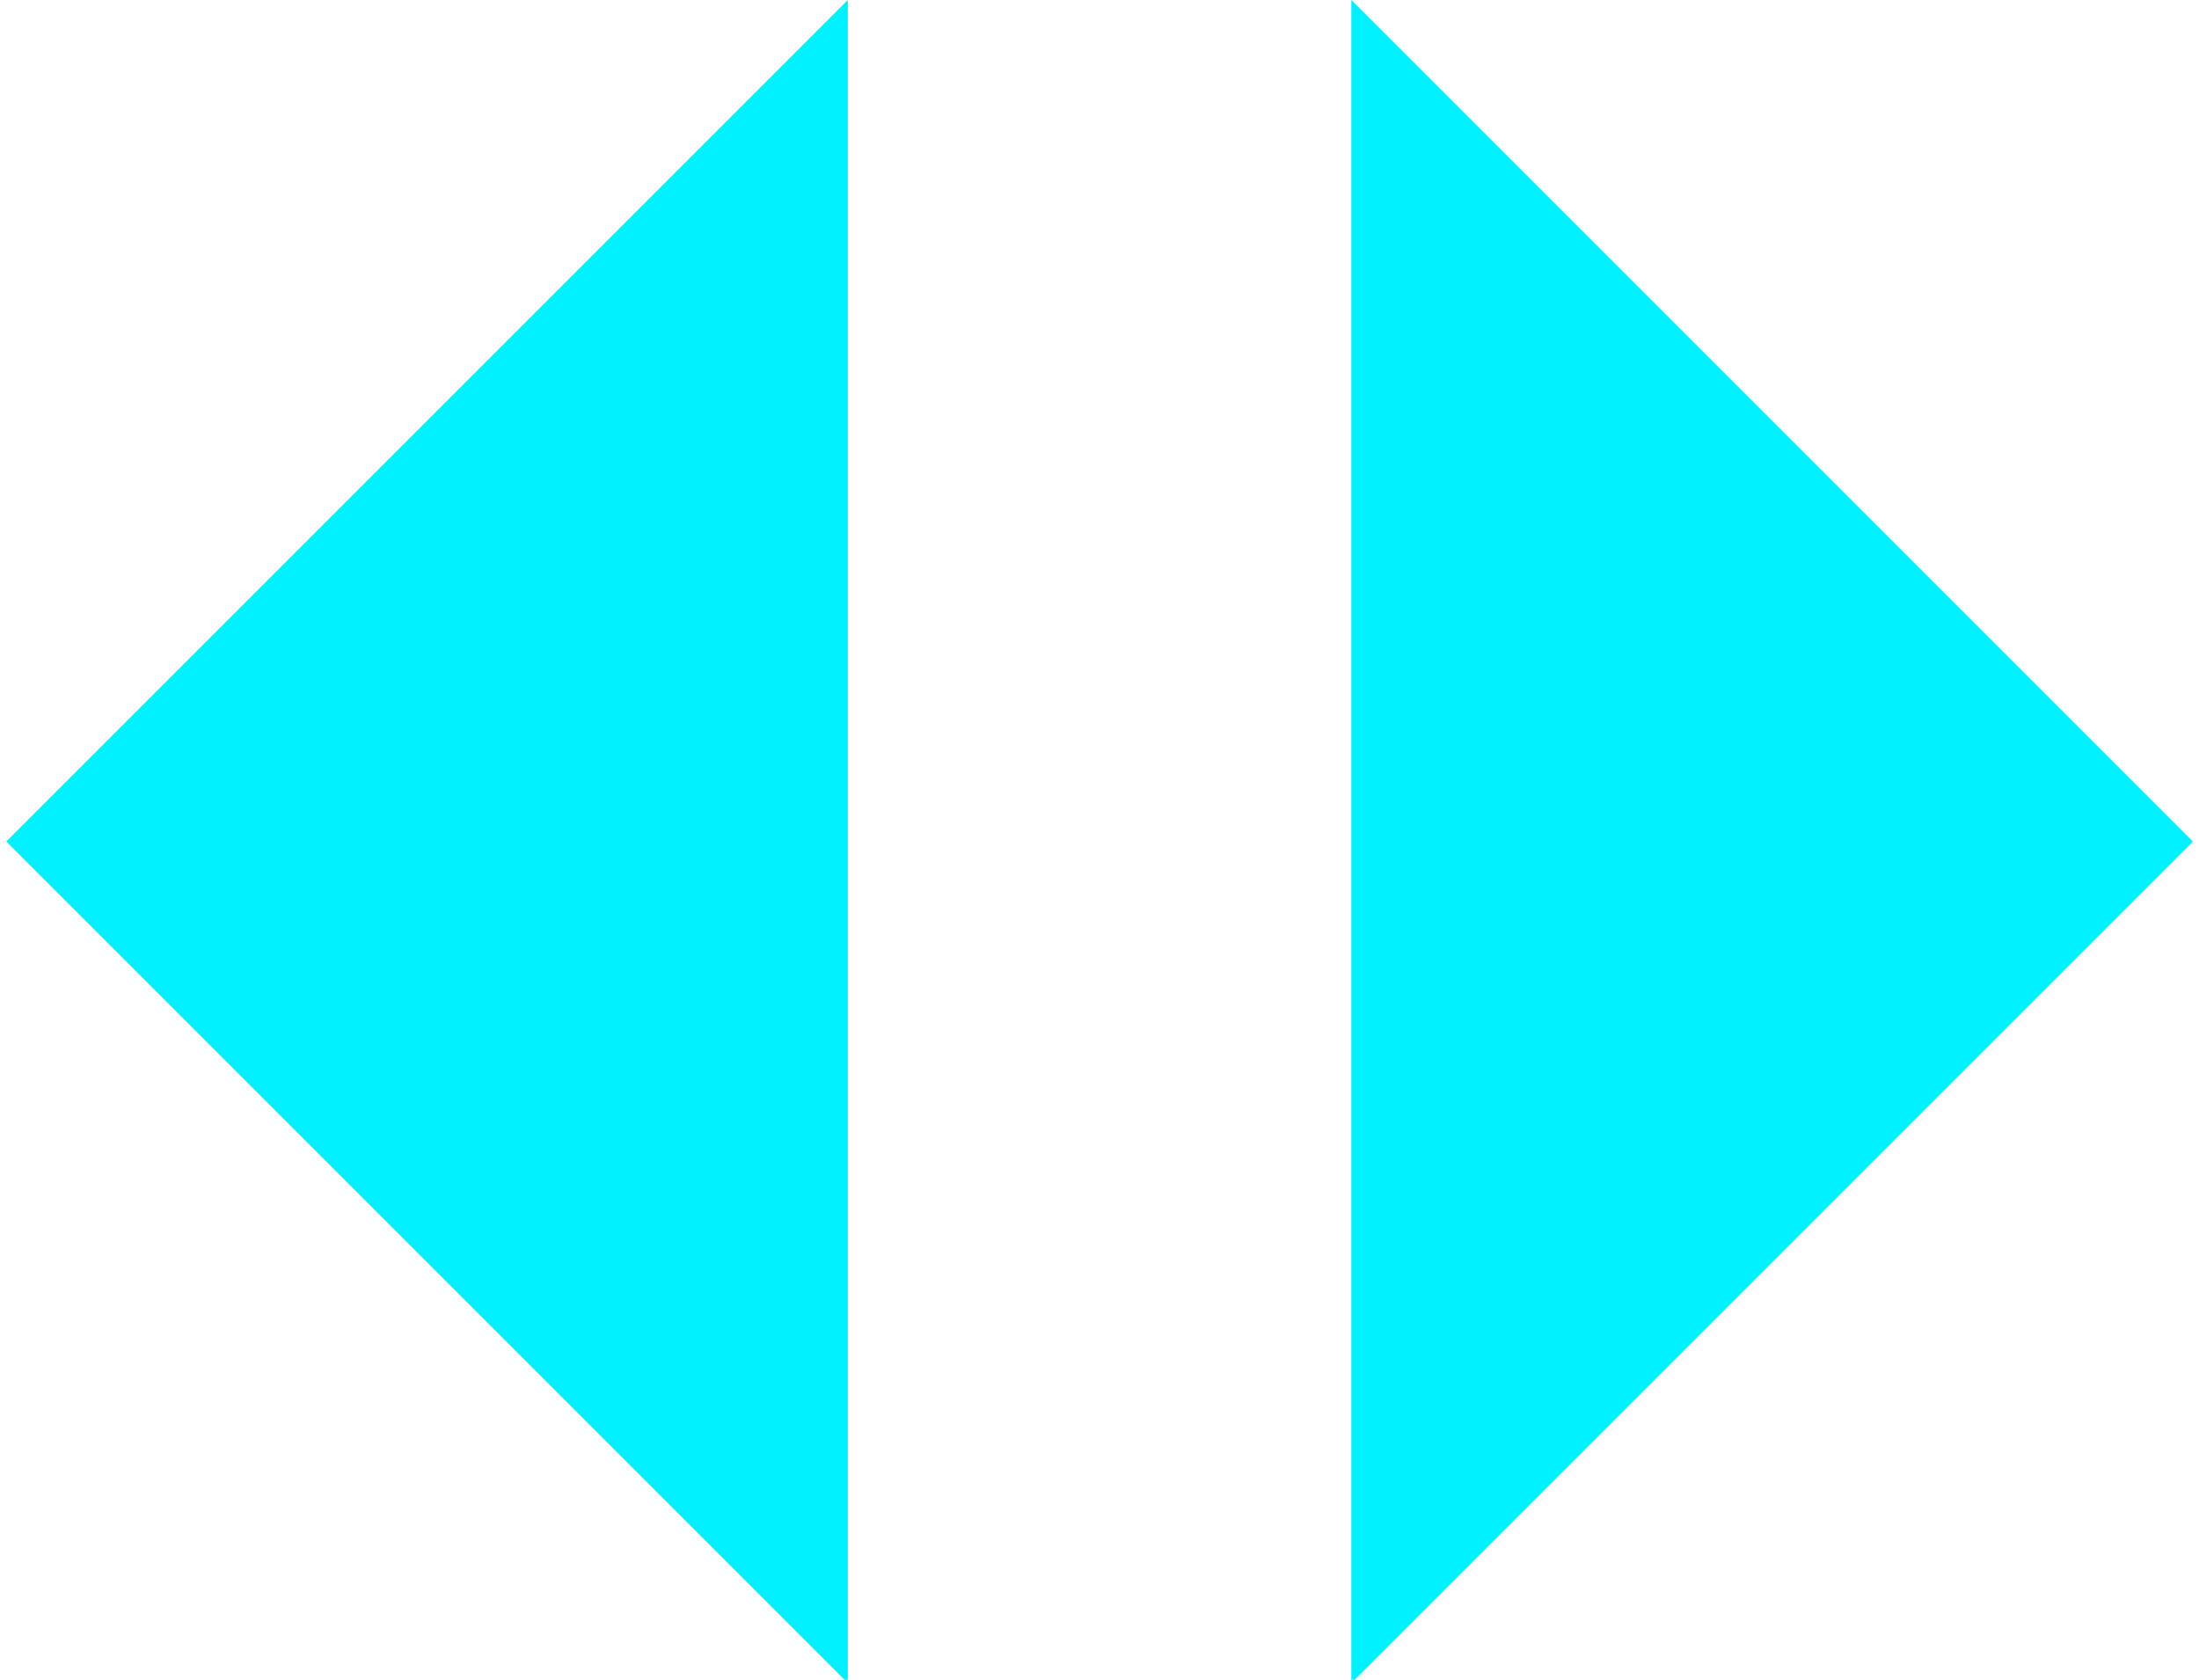 <svg width="72" height="55" viewBox="0 0 72 55" fill="none" xmlns="http://www.w3.org/2000/svg">
<path d="M27.759 0V27.554V55.108L0.205 27.554L27.759 0Z" fill="#00F0FF"/>
<path d="M44.245 55.108L44.245 27.554L44.245 -3.15986e-05L71.799 27.554L44.245 55.108Z" fill="#00F0FF"/>
</svg>
